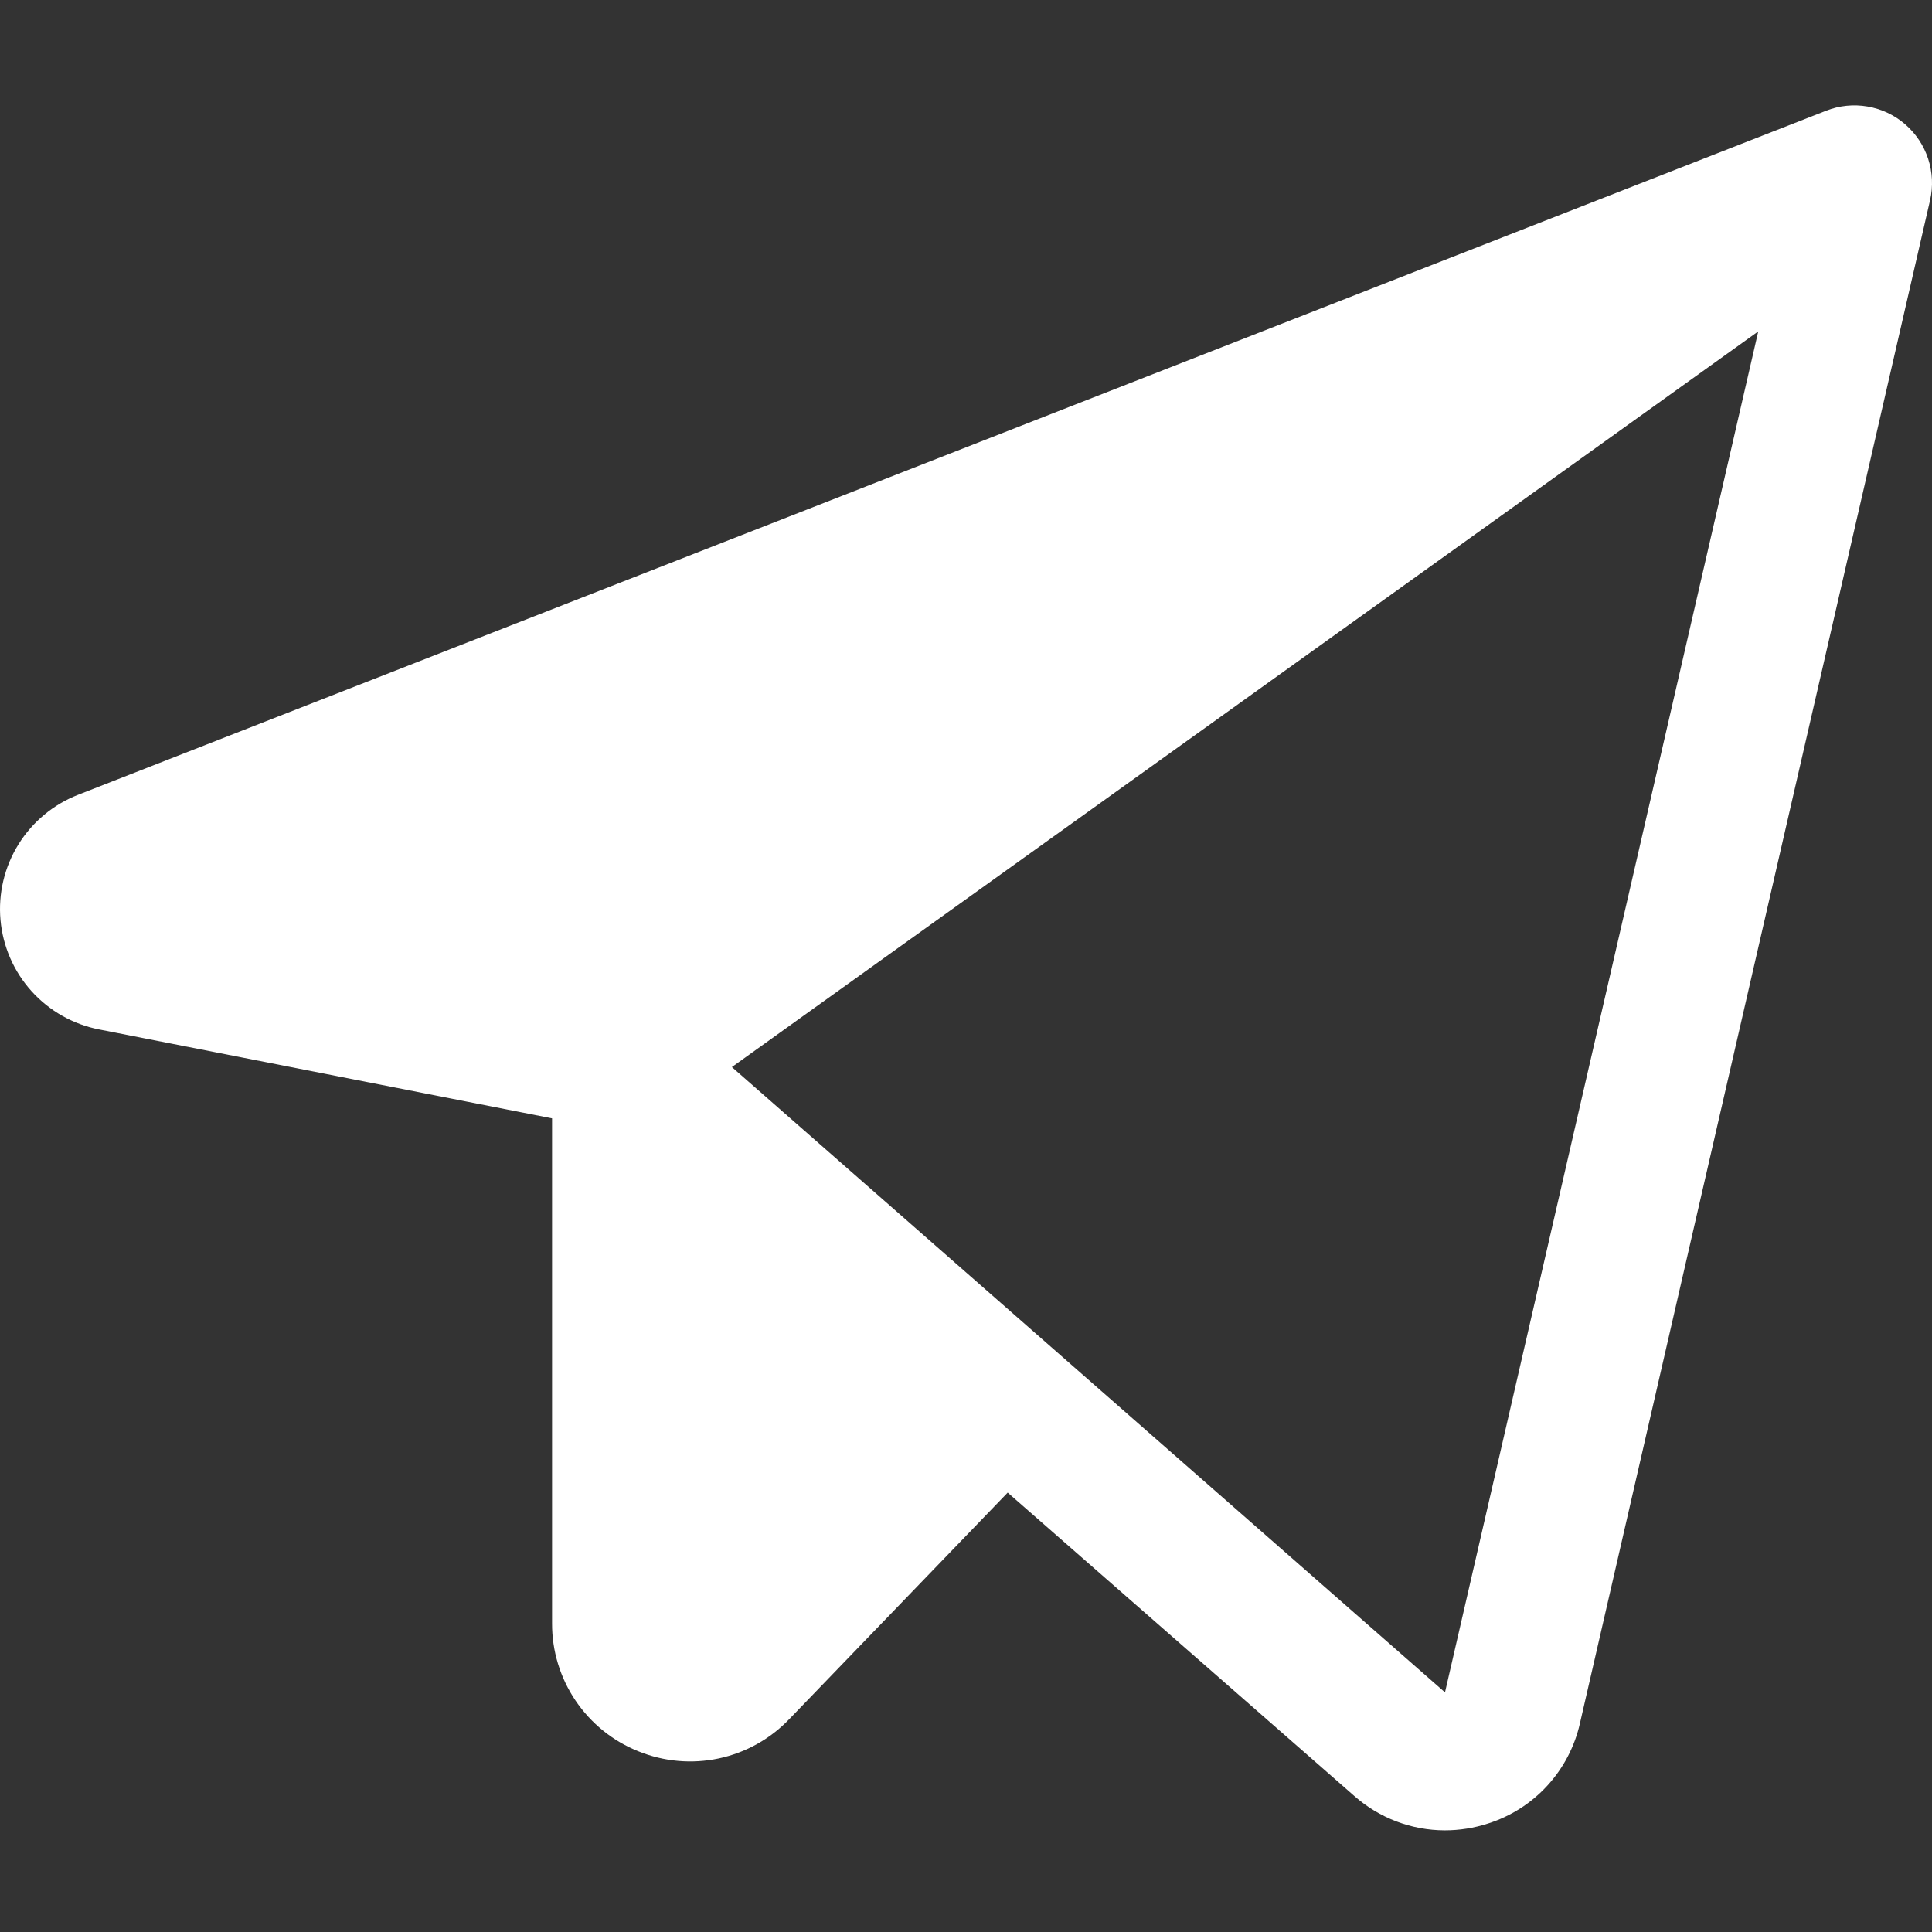 <svg width="55" height="55" viewBox="0 0 55 55" fill="none" xmlns="http://www.w3.org/2000/svg">
<rect x="0" y="0" width="55" height="55" fill="#333333" stroke="none"/>
<path d="M54.235 3.537C53.931 3.274 53.56 3.1 53.164 3.032C52.768 2.964 52.361 3.005 51.986 3.152L2.226 22.625C1.521 22.899 0.924 23.395 0.525 24.038C0.126 24.681 -0.053 25.436 0.014 26.19C0.081 26.943 0.391 27.655 0.898 28.217C1.405 28.779 2.08 29.161 2.823 29.306L15.716 31.837V46.214C15.713 46.997 15.946 47.762 16.384 48.412C16.822 49.061 17.444 49.564 18.171 49.855C18.897 50.151 19.695 50.222 20.462 50.059C21.229 49.896 21.928 49.505 22.47 48.939L28.687 42.491L38.55 51.124C39.262 51.755 40.18 52.105 41.131 52.106C41.548 52.106 41.962 52.041 42.359 51.912C43.007 51.707 43.59 51.335 44.049 50.834C44.509 50.333 44.829 49.72 44.978 49.057L54.945 5.7C55.034 5.309 55.015 4.902 54.89 4.52C54.765 4.139 54.539 3.8 54.235 3.537ZM41.136 48.178L20.835 30.377L50.054 9.435L41.136 48.178Z" fill="white"/>
</svg>
